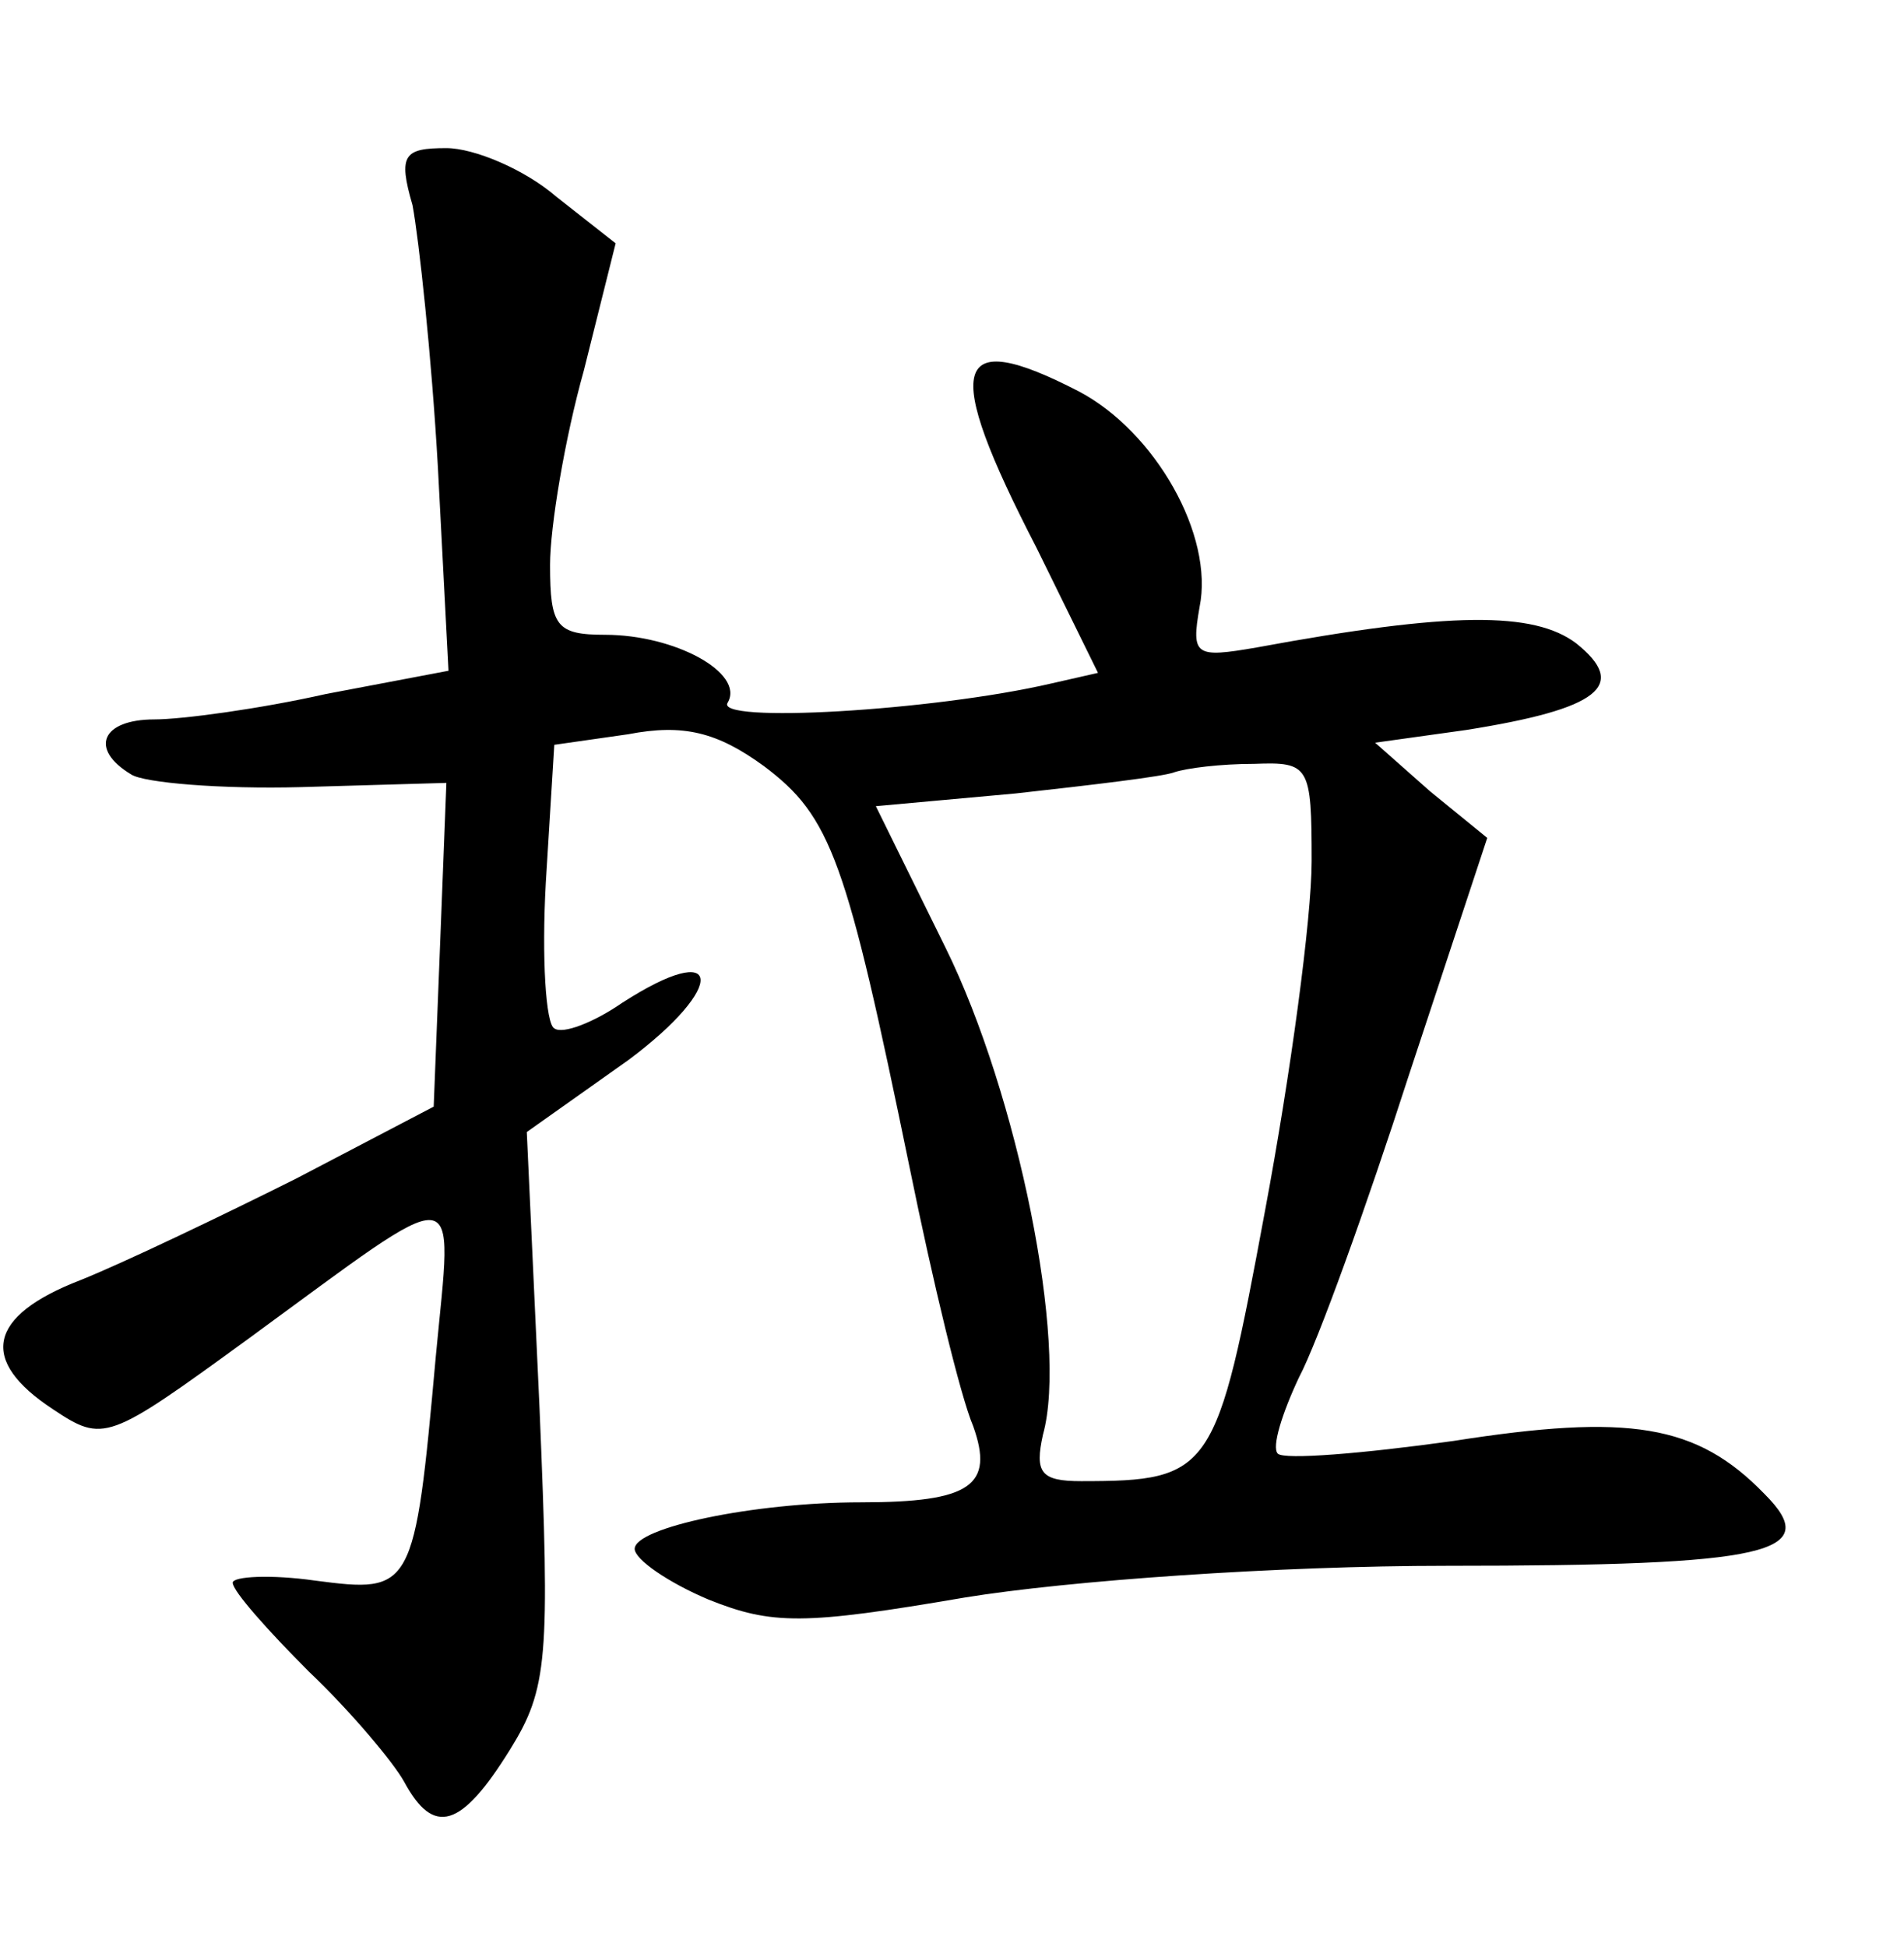 <?xml version="1.0" standalone="no"?>
<!DOCTYPE svg PUBLIC "-//W3C//DTD SVG 20010904//EN"
 "http://www.w3.org/TR/2001/REC-SVG-20010904/DTD/svg10.dtd">
<svg version="1.0" xmlns="http://www.w3.org/2000/svg"
 width="90pt" height="92pt" viewBox="0 0 90 92"
 preserveAspectRatio="xMidYMid meet">
<g transform="translate(0,92) scale(0.1,-0.1)"
fill="#000000" stroke="none">
<path d="M195 823 c3 -16 9 -71 12 -124 l5 -96 -58 -11 c-31 -7 -68 -12 -81
-12 -25 0 -31 -14 -11 -26 6 -4 43 -7 80 -6 l69 2 -3 -77 -3 -76 -65 -34 c-36
-18 -82 -40 -102 -48 -44 -17 -48 -38 -13 -61 24 -16 26 -15 92 33 104 76 97
77 89 -8 -10 -111 -11 -112 -57 -106 -21 3 -39 2 -39 -1 0 -4 17 -23 36 -42
20 -19 40 -43 45 -52 14 -26 27 -22 50 15 18 29 19 43 14 162 l-6 130 48 34
c47 35 45 58 -3 27 -13 -9 -28 -15 -32 -12 -4 2 -6 33 -4 69 l4 65 35 5 c26 5
42 1 64 -15 32 -24 39 -44 69 -190 11 -54 24 -108 30 -122 10 -28 -1 -36 -53
-36 -51 0 -107 -12 -107 -22 0 -5 16 -16 35 -24 30 -12 45 -12 121 1 49 8 148
15 228 15 153 0 178 6 150 34 -32 33 -64 38 -147 25 -43 -6 -80 -9 -83 -6 -3
3 2 19 10 36 9 17 32 81 52 143 l37 112 -27 22 -26 23 43 6 c63 10 77 21 52
41 -20 15 -59 15 -151 -2 -29 -5 -31 -4 -27 19 7 34 -21 83 -57 102 -60 31
-65 13 -20 -74 l29 -59 -22 -5 c-56 -13 -160 -19 -153 -9 8 14 -25 32 -58 32
-23 0 -26 4 -26 33 0 18 7 60 16 92 l15 60 -28 22 c-15 13 -39 23 -52 23 -20
0 -23 -3 -16 -27z m425 -310 c0 -27 -10 -101 -22 -165 -23 -124 -25 -128 -87
-128 -19 0 -22 4 -18 22 12 43 -12 161 -46 230 l-33 67 66 6 c36 4 70 8 75 10
6 2 22 4 38 4 26 1 27 -1 27 -46z"/>
</g>
</svg>
